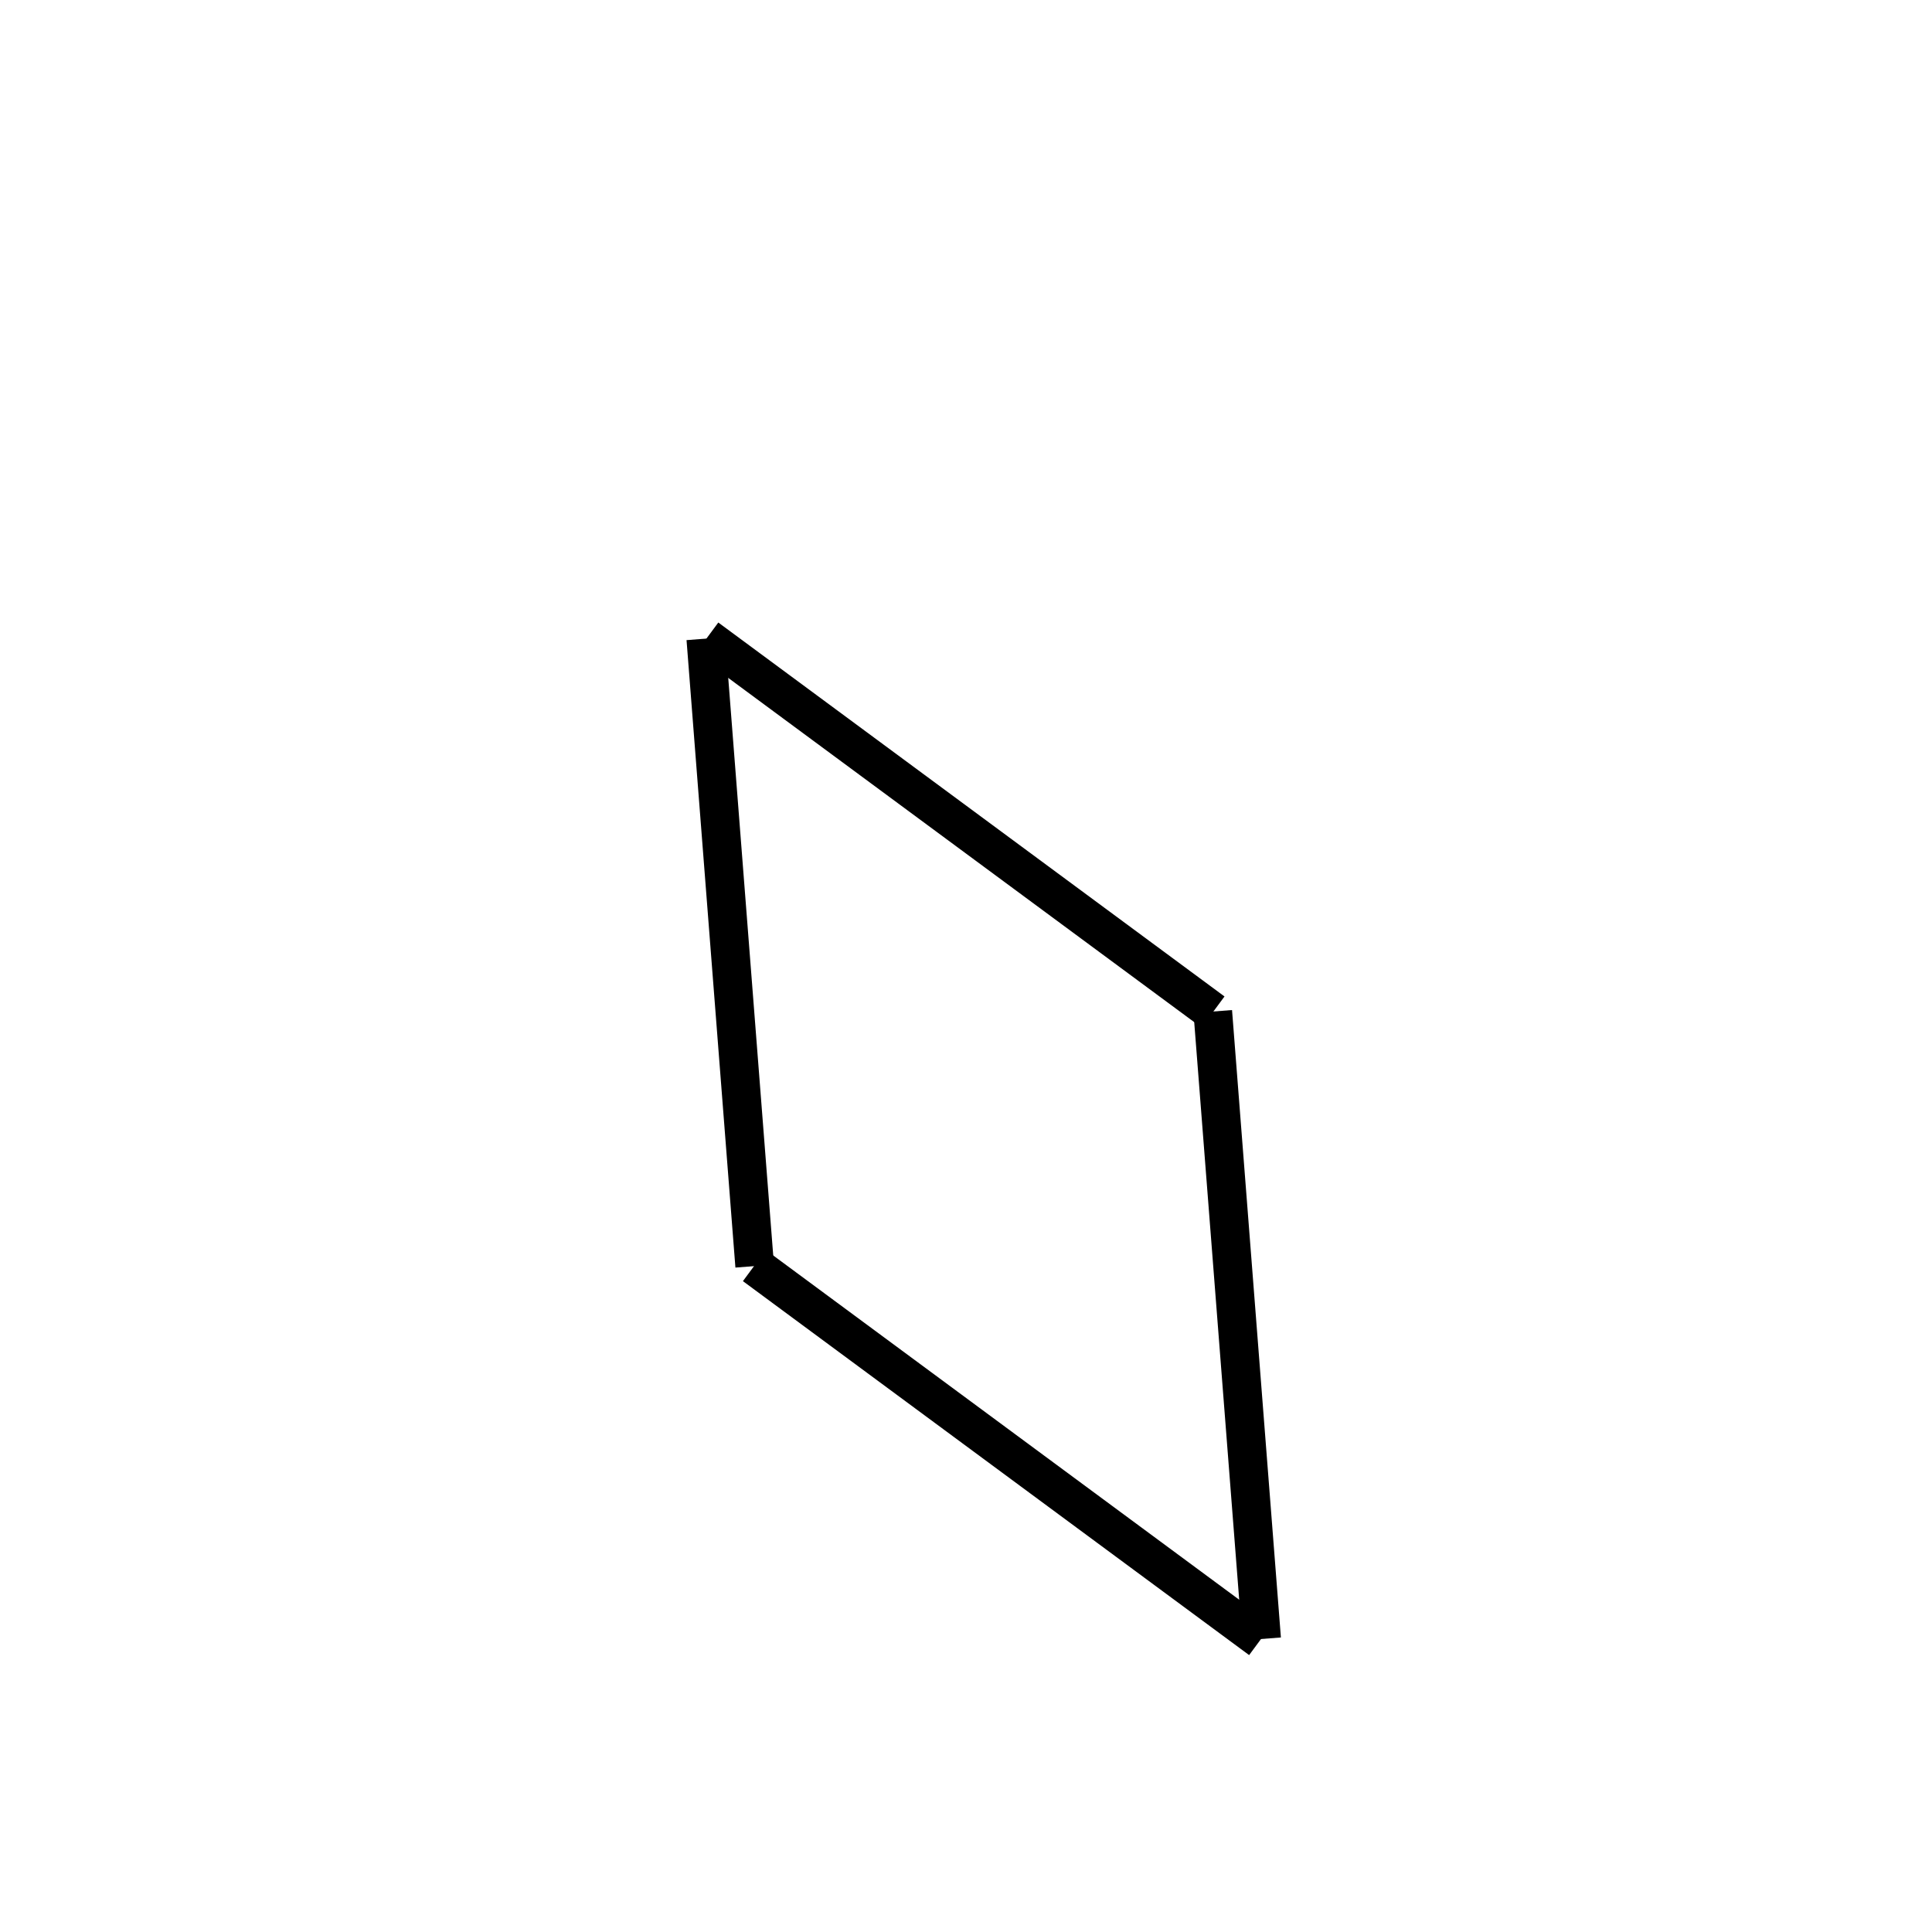 <!-- Este archivo es creado automaticamente por el generador de contenido del programa contornos version 1.1. Este elementos es el numero 280 de la serie 100 -->
<svg xmlns="http://www.w3.org/2000/svg" height="100" width="100">
<line x1="36.585" y1="33.026" x2="62.786" y2="52.381" stroke-width="2" stroke="black" />
<line x1="62.773" y1="52.357" x2="65.302" y2="84.833" stroke-width="2" stroke="black" />
<line x1="39.048" y1="65.507" x2="65.249" y2="84.863" stroke-width="2" stroke="black" />
<line x1="36.532" y1="33.055" x2="39.062" y2="65.532" stroke-width="2" stroke="black" />
</svg>
